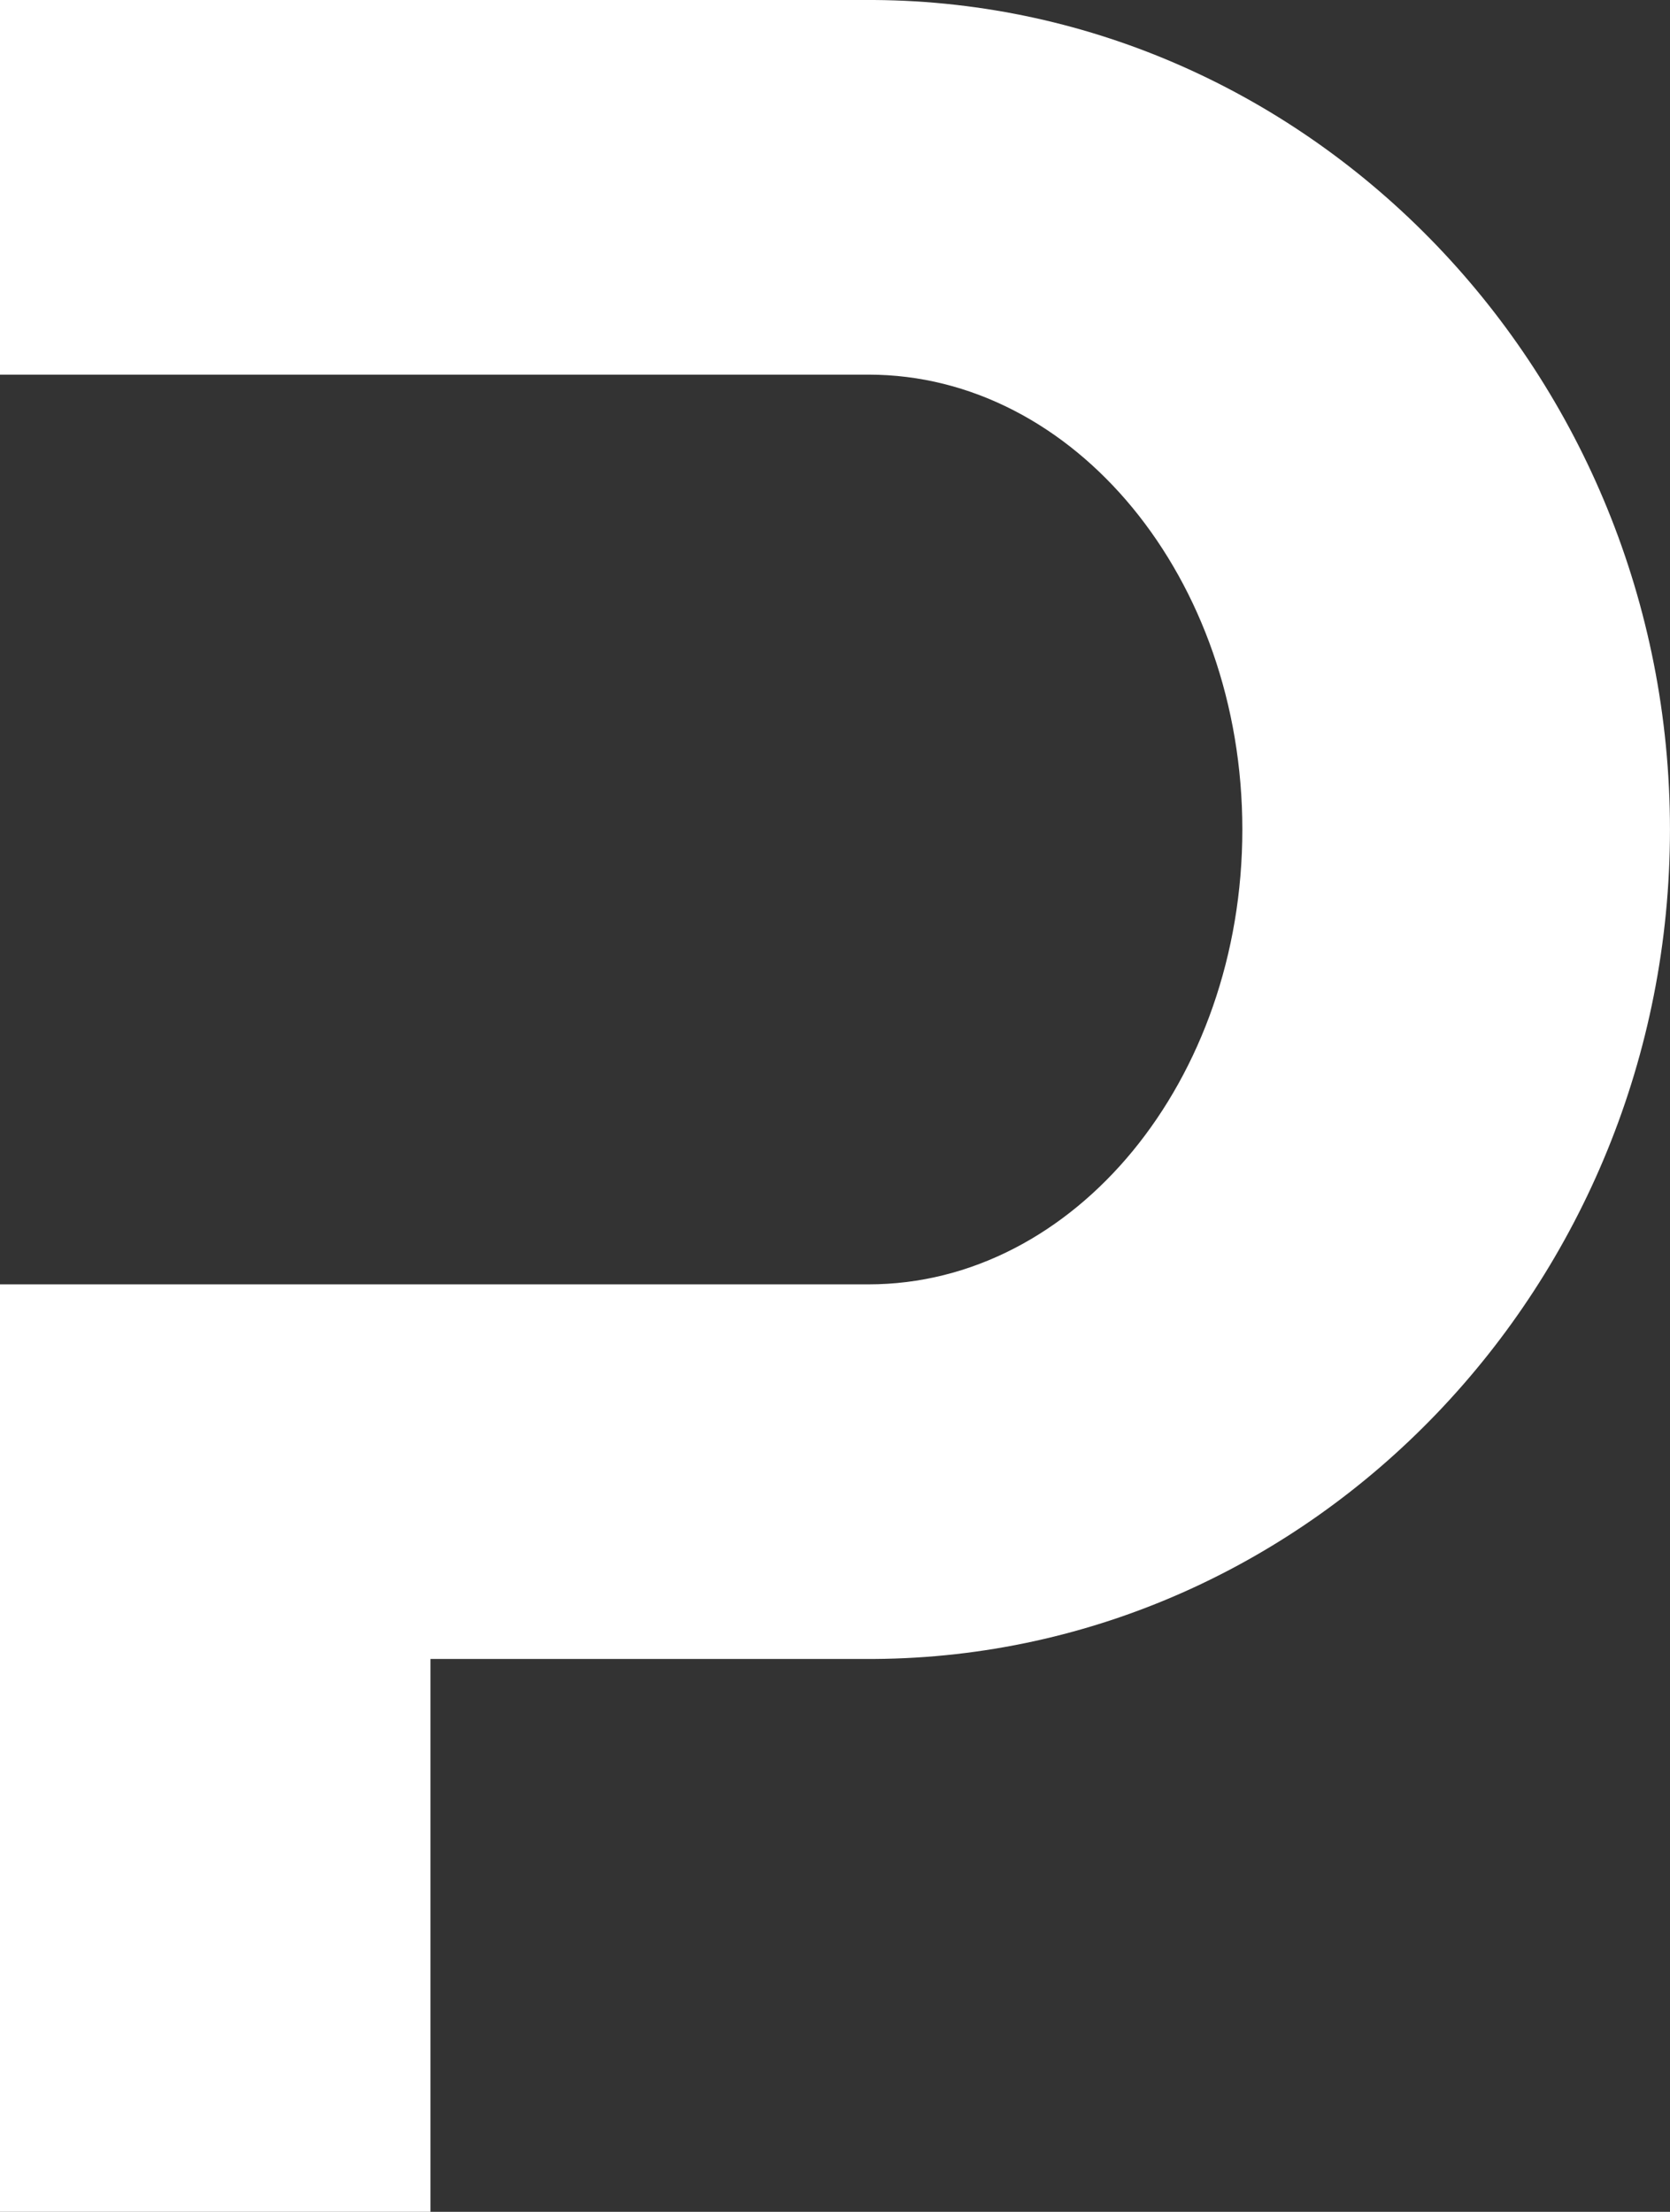 <svg id="Layer_1" data-name="Layer 1" xmlns="http://www.w3.org/2000/svg" viewBox="0 0 1493.19 1977.43"><rect x="0" y="0" width="1493.19" height="1977.43" fill="#333333" stroke="none"/><defs><style>.cls-1{fill:#fff;}</style></defs><title>logo</title><path class="cls-1" d="M781.57,0H0V334.94H776.55c184.31,0,334.26,182.43,334.26,406.67s-149.95,406.64-334.26,406.64H0v829.18H384.89V1483.15h397c392.19-2.65,711.27-335.31,711.27-741.54S1174.11,2.66,781.57,0Z"/></svg>
